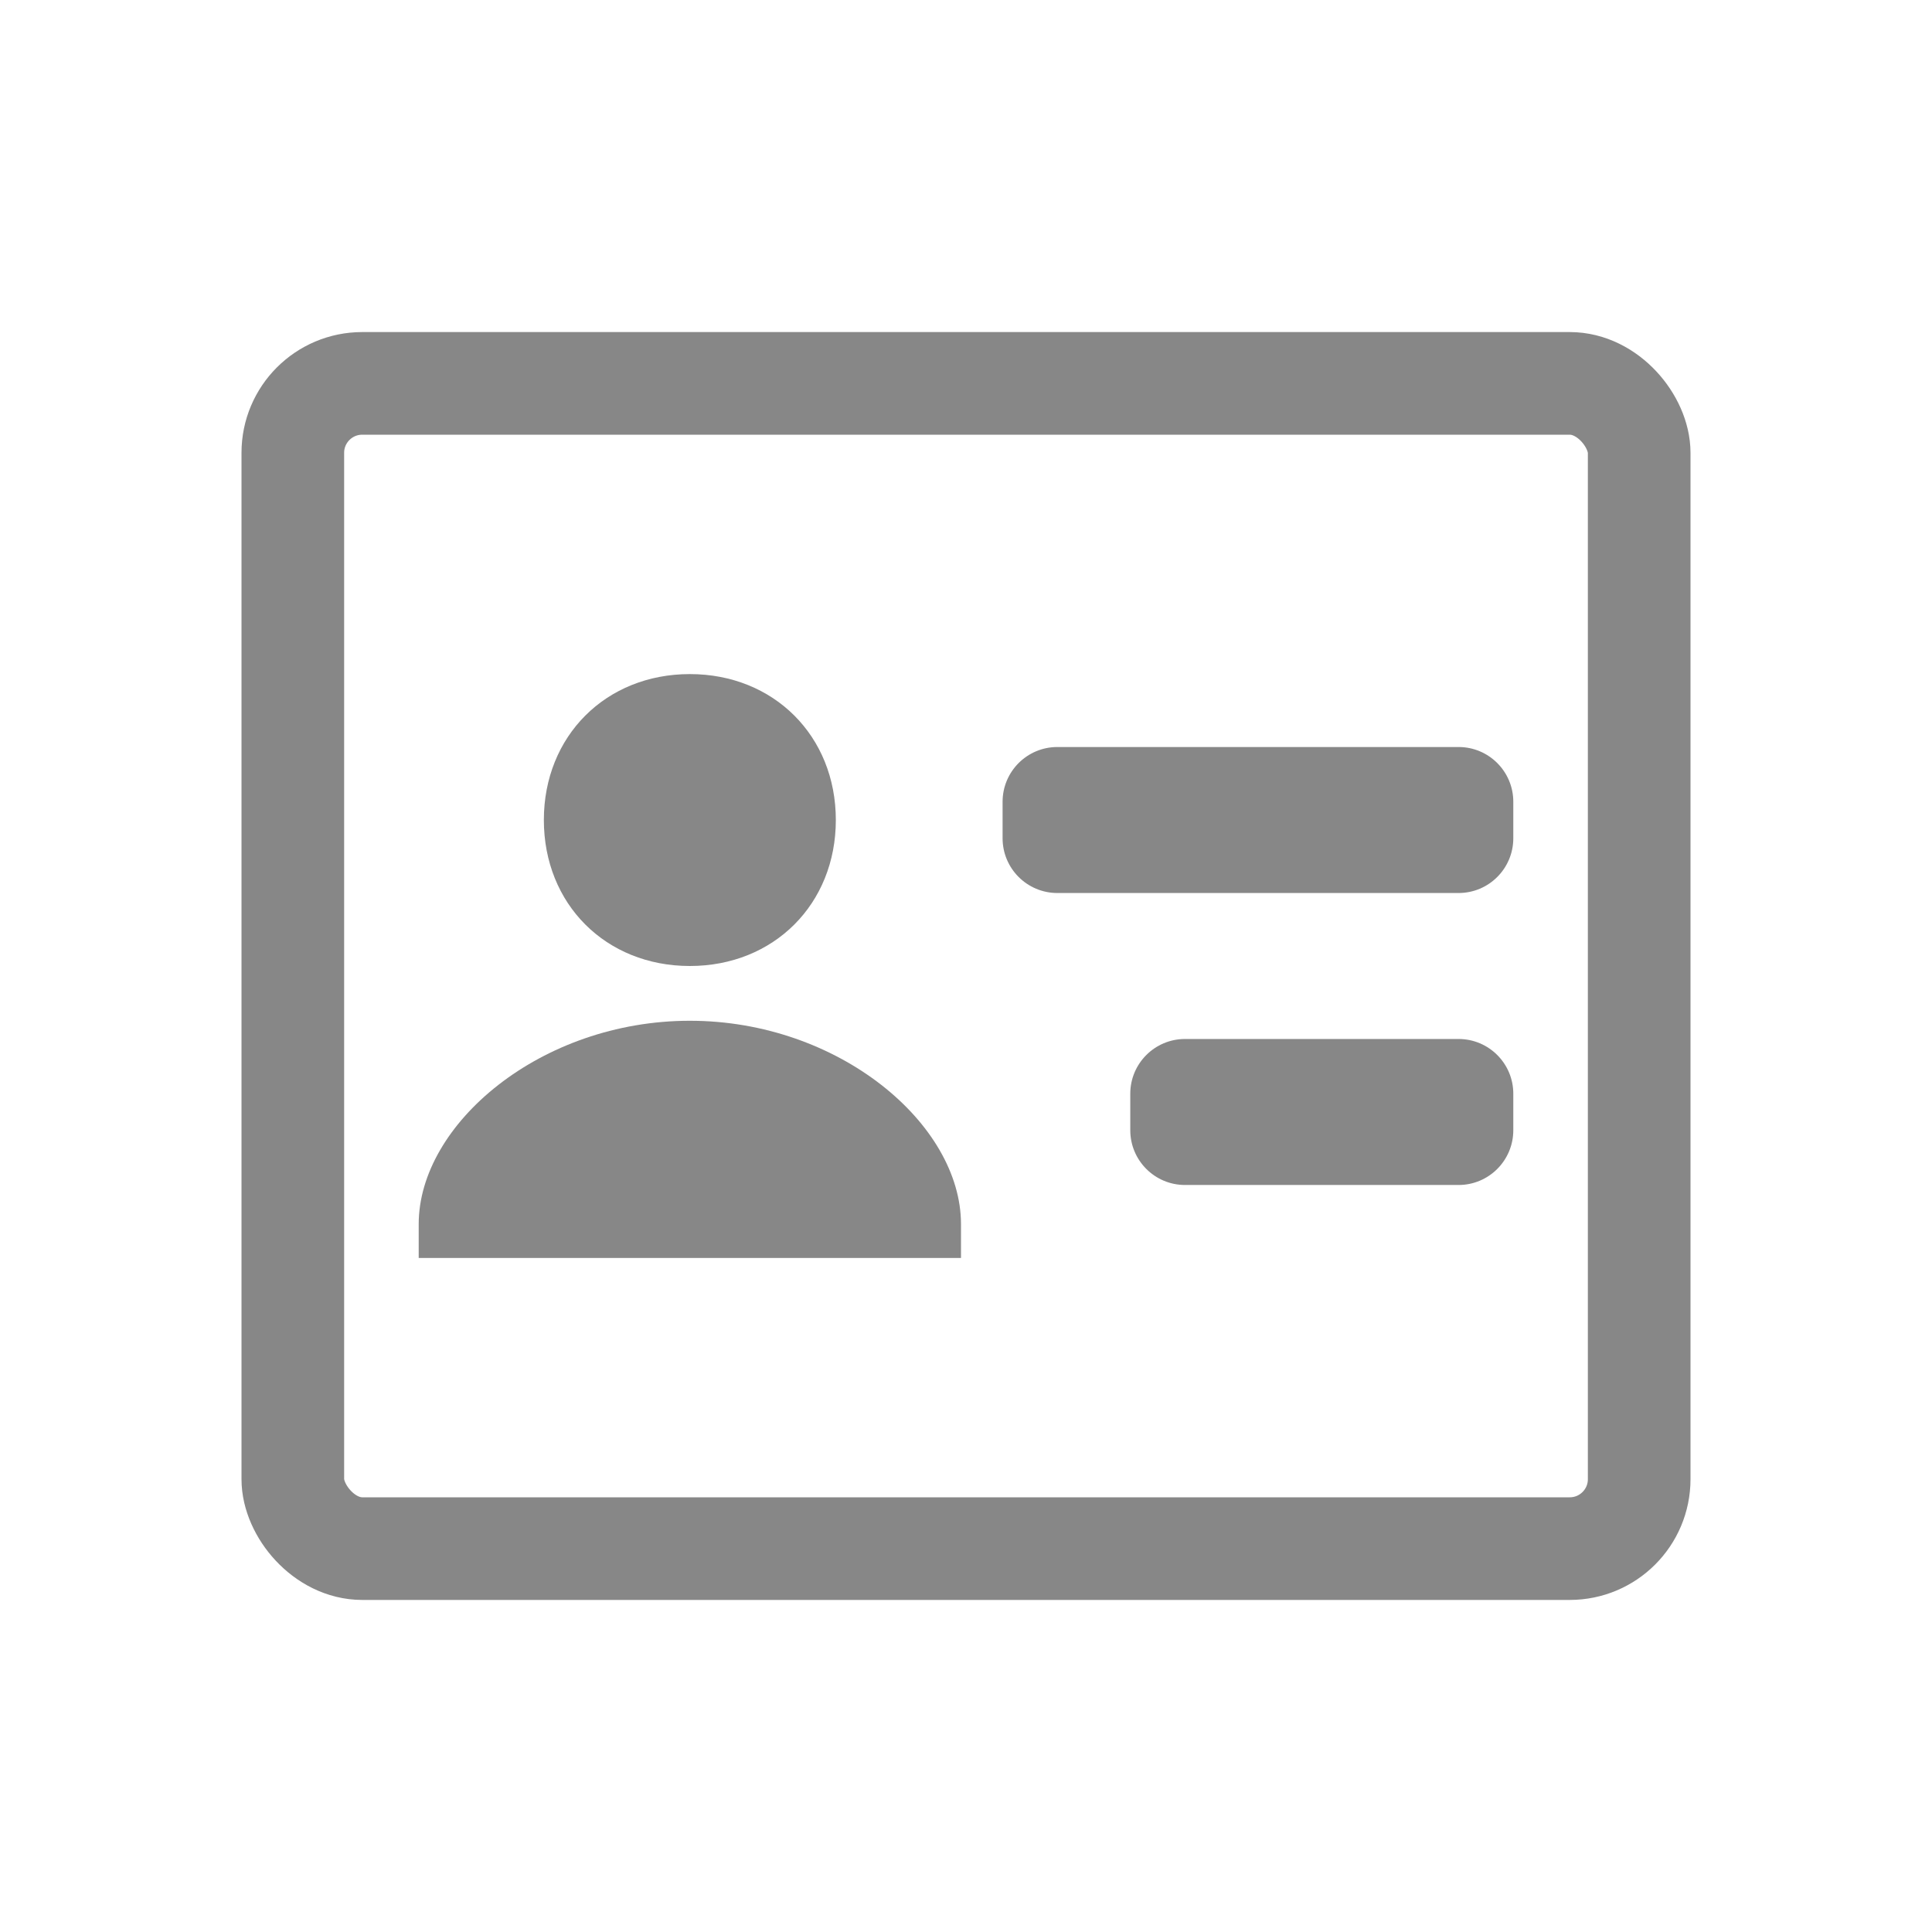 <svg width="32" height="32" viewBox="0 0 32 32" fill="none" xmlns="http://www.w3.org/2000/svg">
<path d="M11.426 16C12.817 16 13.844 14.974 13.844 13.582C13.844 12.191 12.817 11.165 11.426 11.165C10.034 11.165 9.008 12.191 9.008 13.582C9.008 14.974 10.033 16 11.426 16Z" fill="#878787"/>
<path d="M15.917 20.275C15.917 18.614 13.891 16.907 11.426 16.907C8.961 16.907 6.935 18.614 6.935 20.275V20.836H15.917V20.275Z" fill="#878787"/>
<path d="M24.159 12.373H17.513C17.012 12.373 16.606 12.779 16.606 13.28V13.884C16.606 14.385 17.012 14.791 17.513 14.791H24.159C24.659 14.791 25.065 14.385 25.065 13.884V13.28C25.065 12.779 24.659 12.373 24.159 12.373Z" fill="#878787"/>
<path d="M24.159 17.209H19.627C19.127 17.209 18.721 17.615 18.721 18.115V18.72C18.721 19.221 19.127 19.627 19.627 19.627H24.159C24.659 19.627 25.065 19.221 25.065 18.72V18.115C25.065 17.615 24.659 17.209 24.159 17.209Z" fill="#878787"/>
<rect x="4.85" y="6.35" width="22.3" height="19.3" rx="1.15" stroke="#878787" stroke-width="1.7"/>
</svg>
